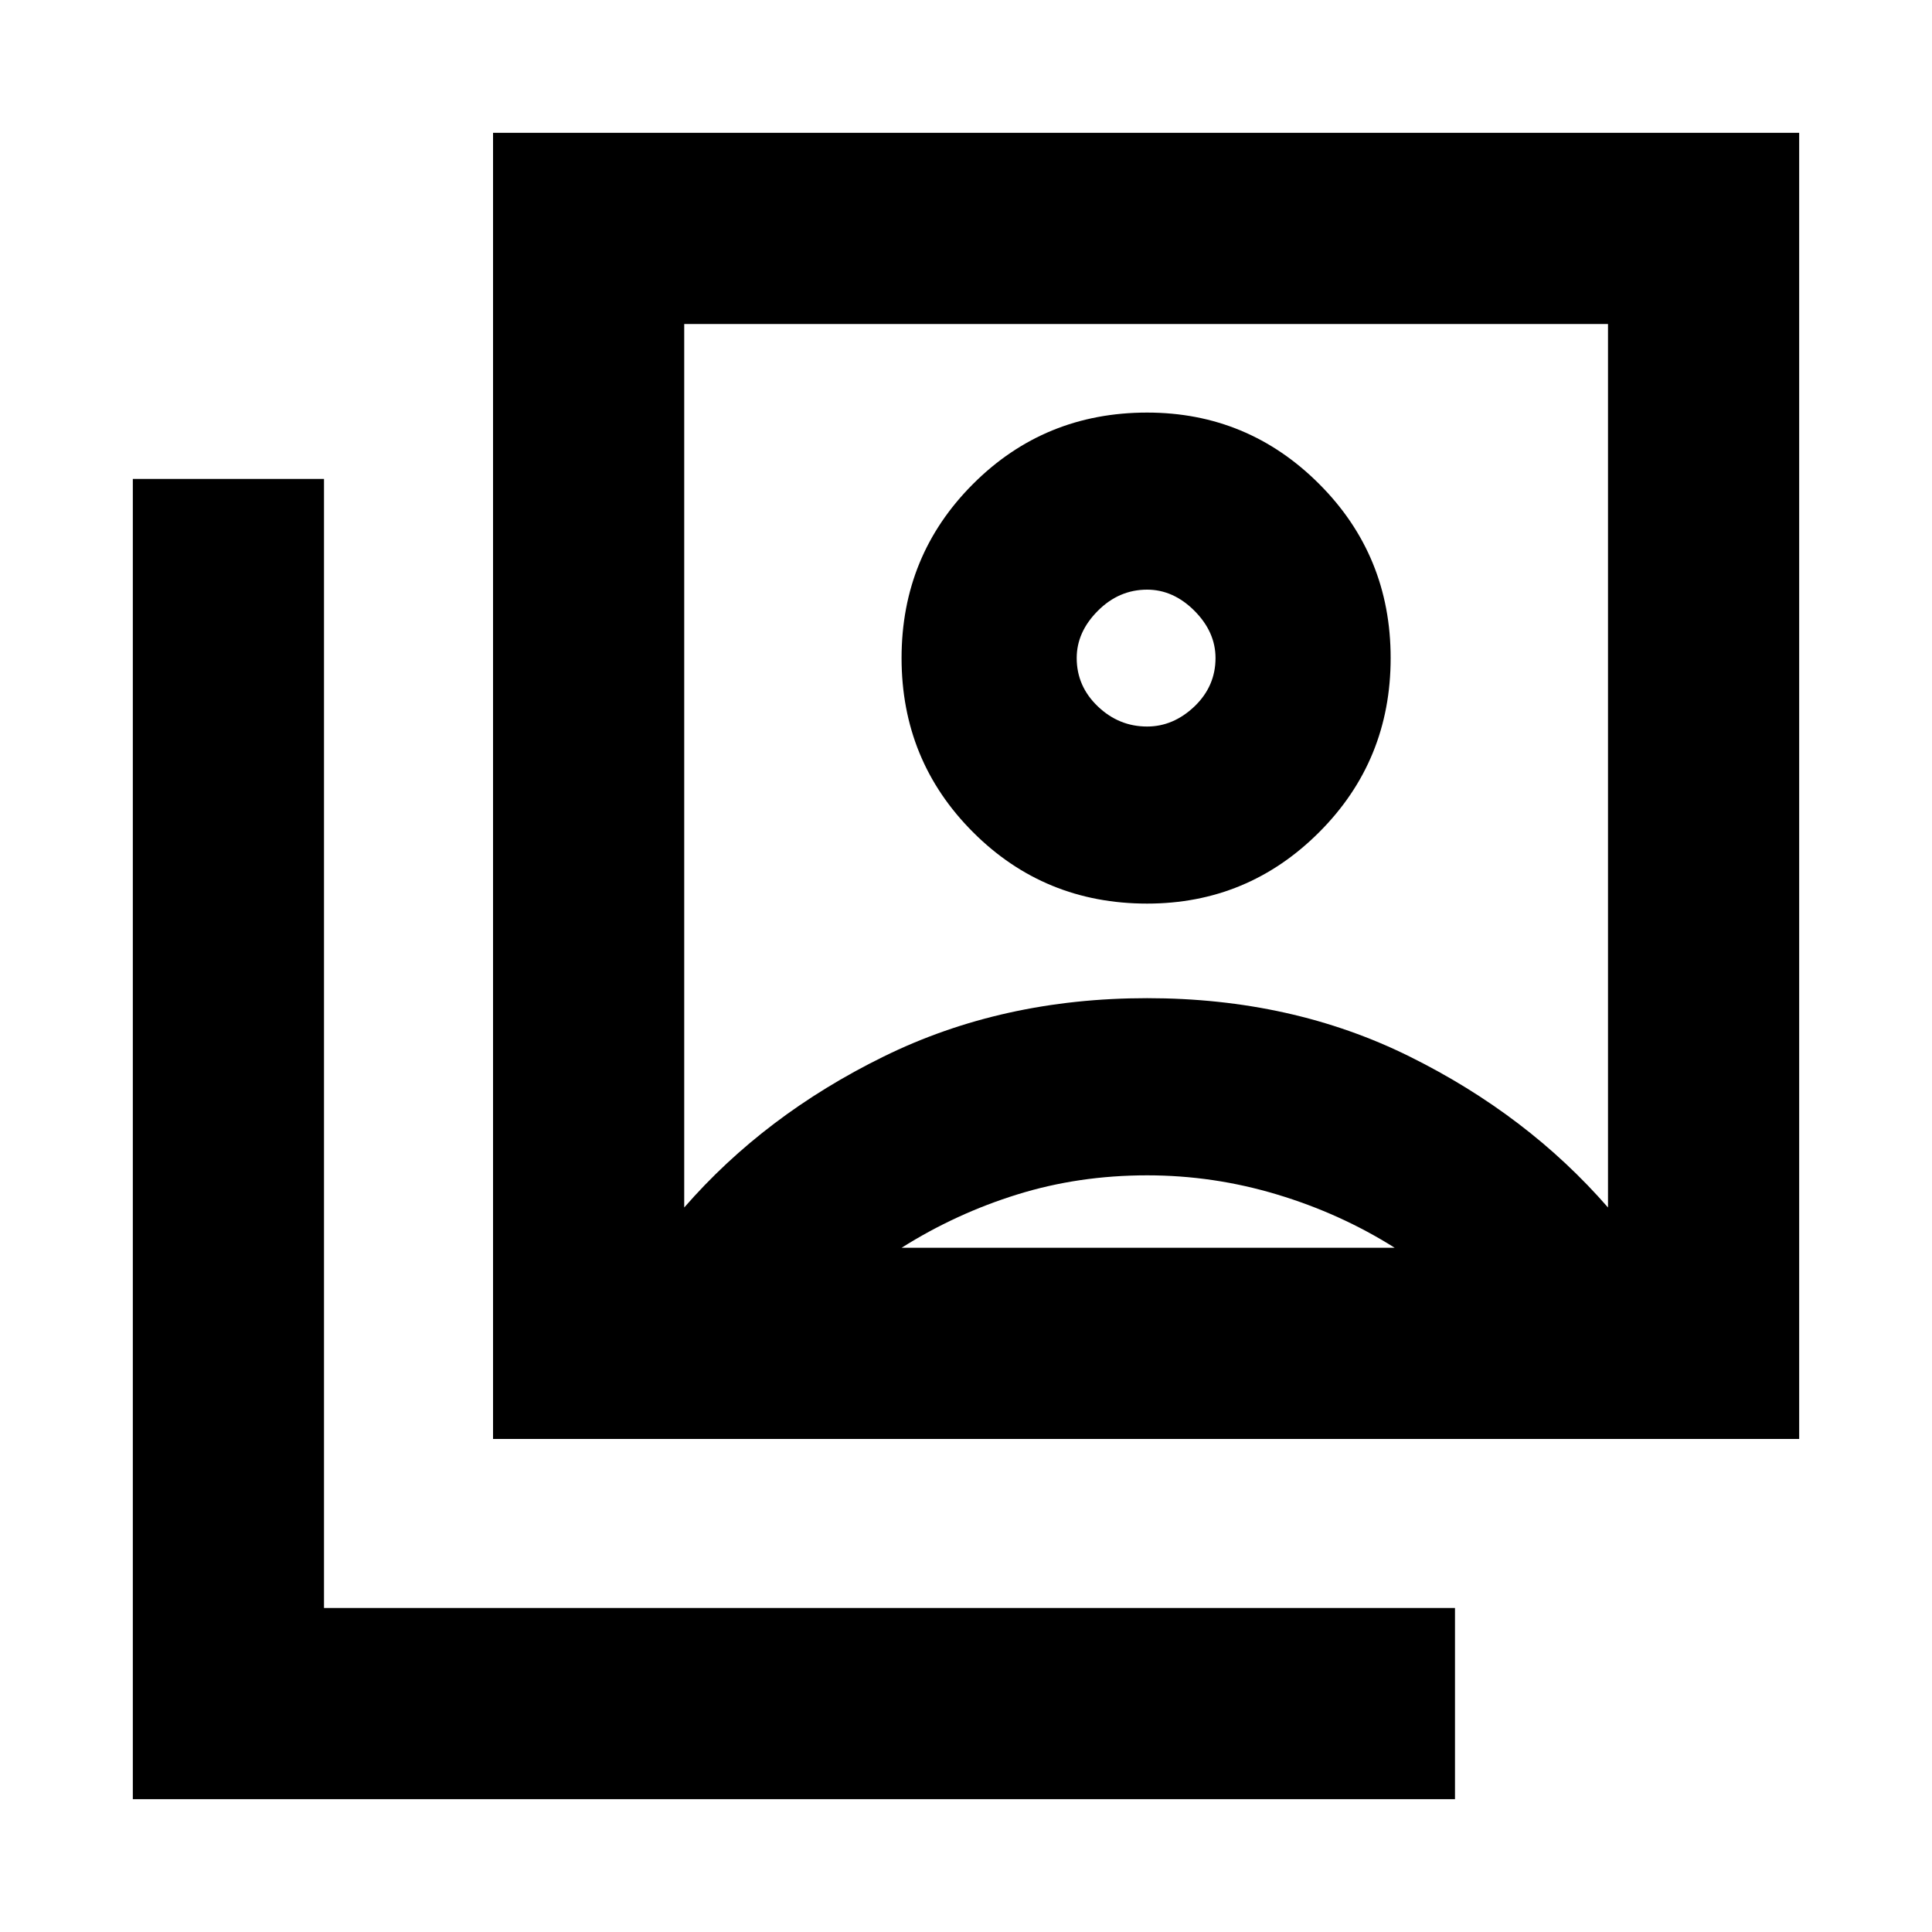 <svg xmlns="http://www.w3.org/2000/svg" height="20" width="20"><path d="M11.875 9.354q1.042 0 1.781-.739.74-.74.74-1.803 0-1.062-.74-1.802-.739-.739-1.781-.739-1.063 0-1.802.739-.74.74-.74 1.802 0 1.063.74 1.803.739.739 1.802.739ZM7.083 12.5q.834-.958 2.063-1.562 1.229-.605 2.729-.605t2.719.605q1.218.604 2.052 1.562V3.354H7.083Zm-1.979 2.396V1.375h13.521v13.521Zm-3.729 3.729V4.958h1.979v11.688h11.708v1.979Zm10.5-11.104q-.292 0-.51-.208-.219-.209-.219-.501 0-.27.219-.489.218-.219.51-.219.271 0 .49.219.218.219.218.489 0 .292-.218.501-.219.208-.49.208Zm-2.542 5.396h5.105q-.563-.355-1.219-.552-.657-.198-1.344-.198-.708 0-1.344.198-.635.197-1.198.552Zm2.542-5Z"/></svg>